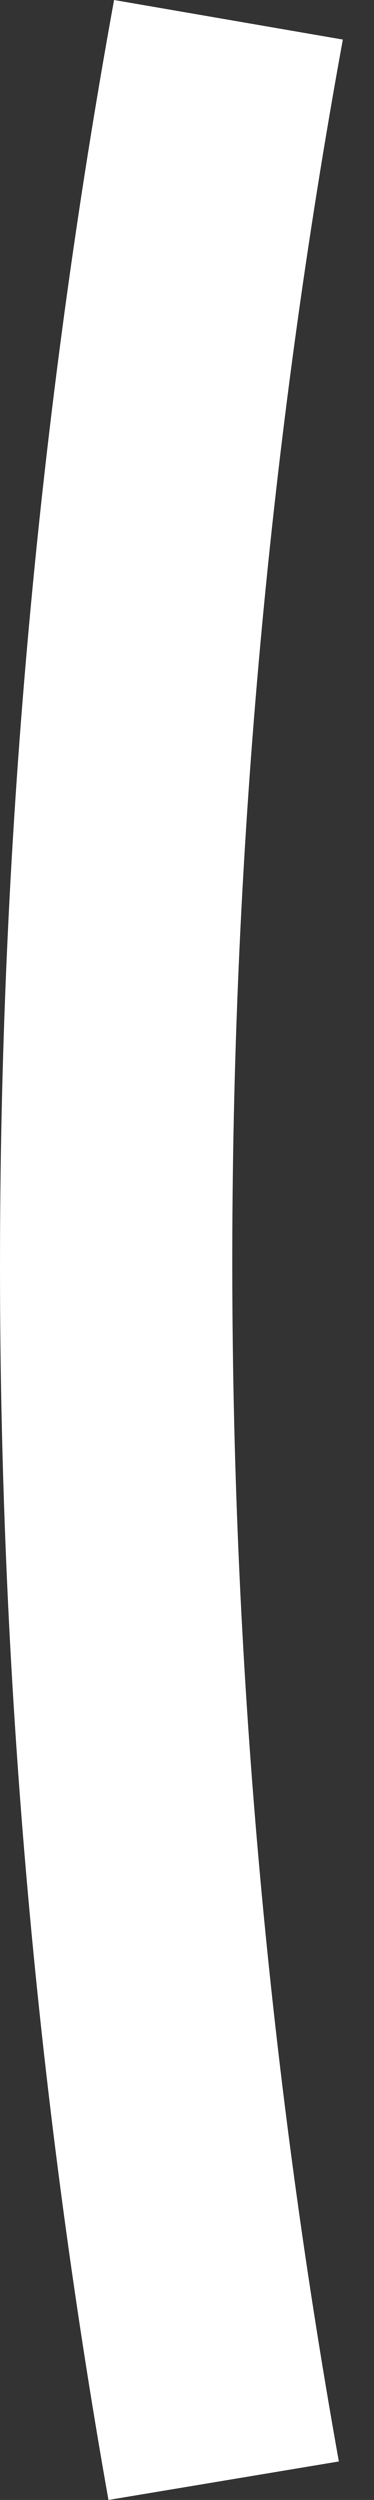 <svg width="6" height="40" viewBox="0 0 6 40" fill="none" xmlns="http://www.w3.org/2000/svg">
<rect x="0" y="0" width="6" height="40" fill="#333333" stroke="none"/>
<path d="M5.436 39.384C3.135 26.562 3.157 13.448 5.5 0.633L1.83 0C-0.579 13.228 -0.61 26.762 1.74 40L5.436 39.384Z" fill="white"/>
</svg>
